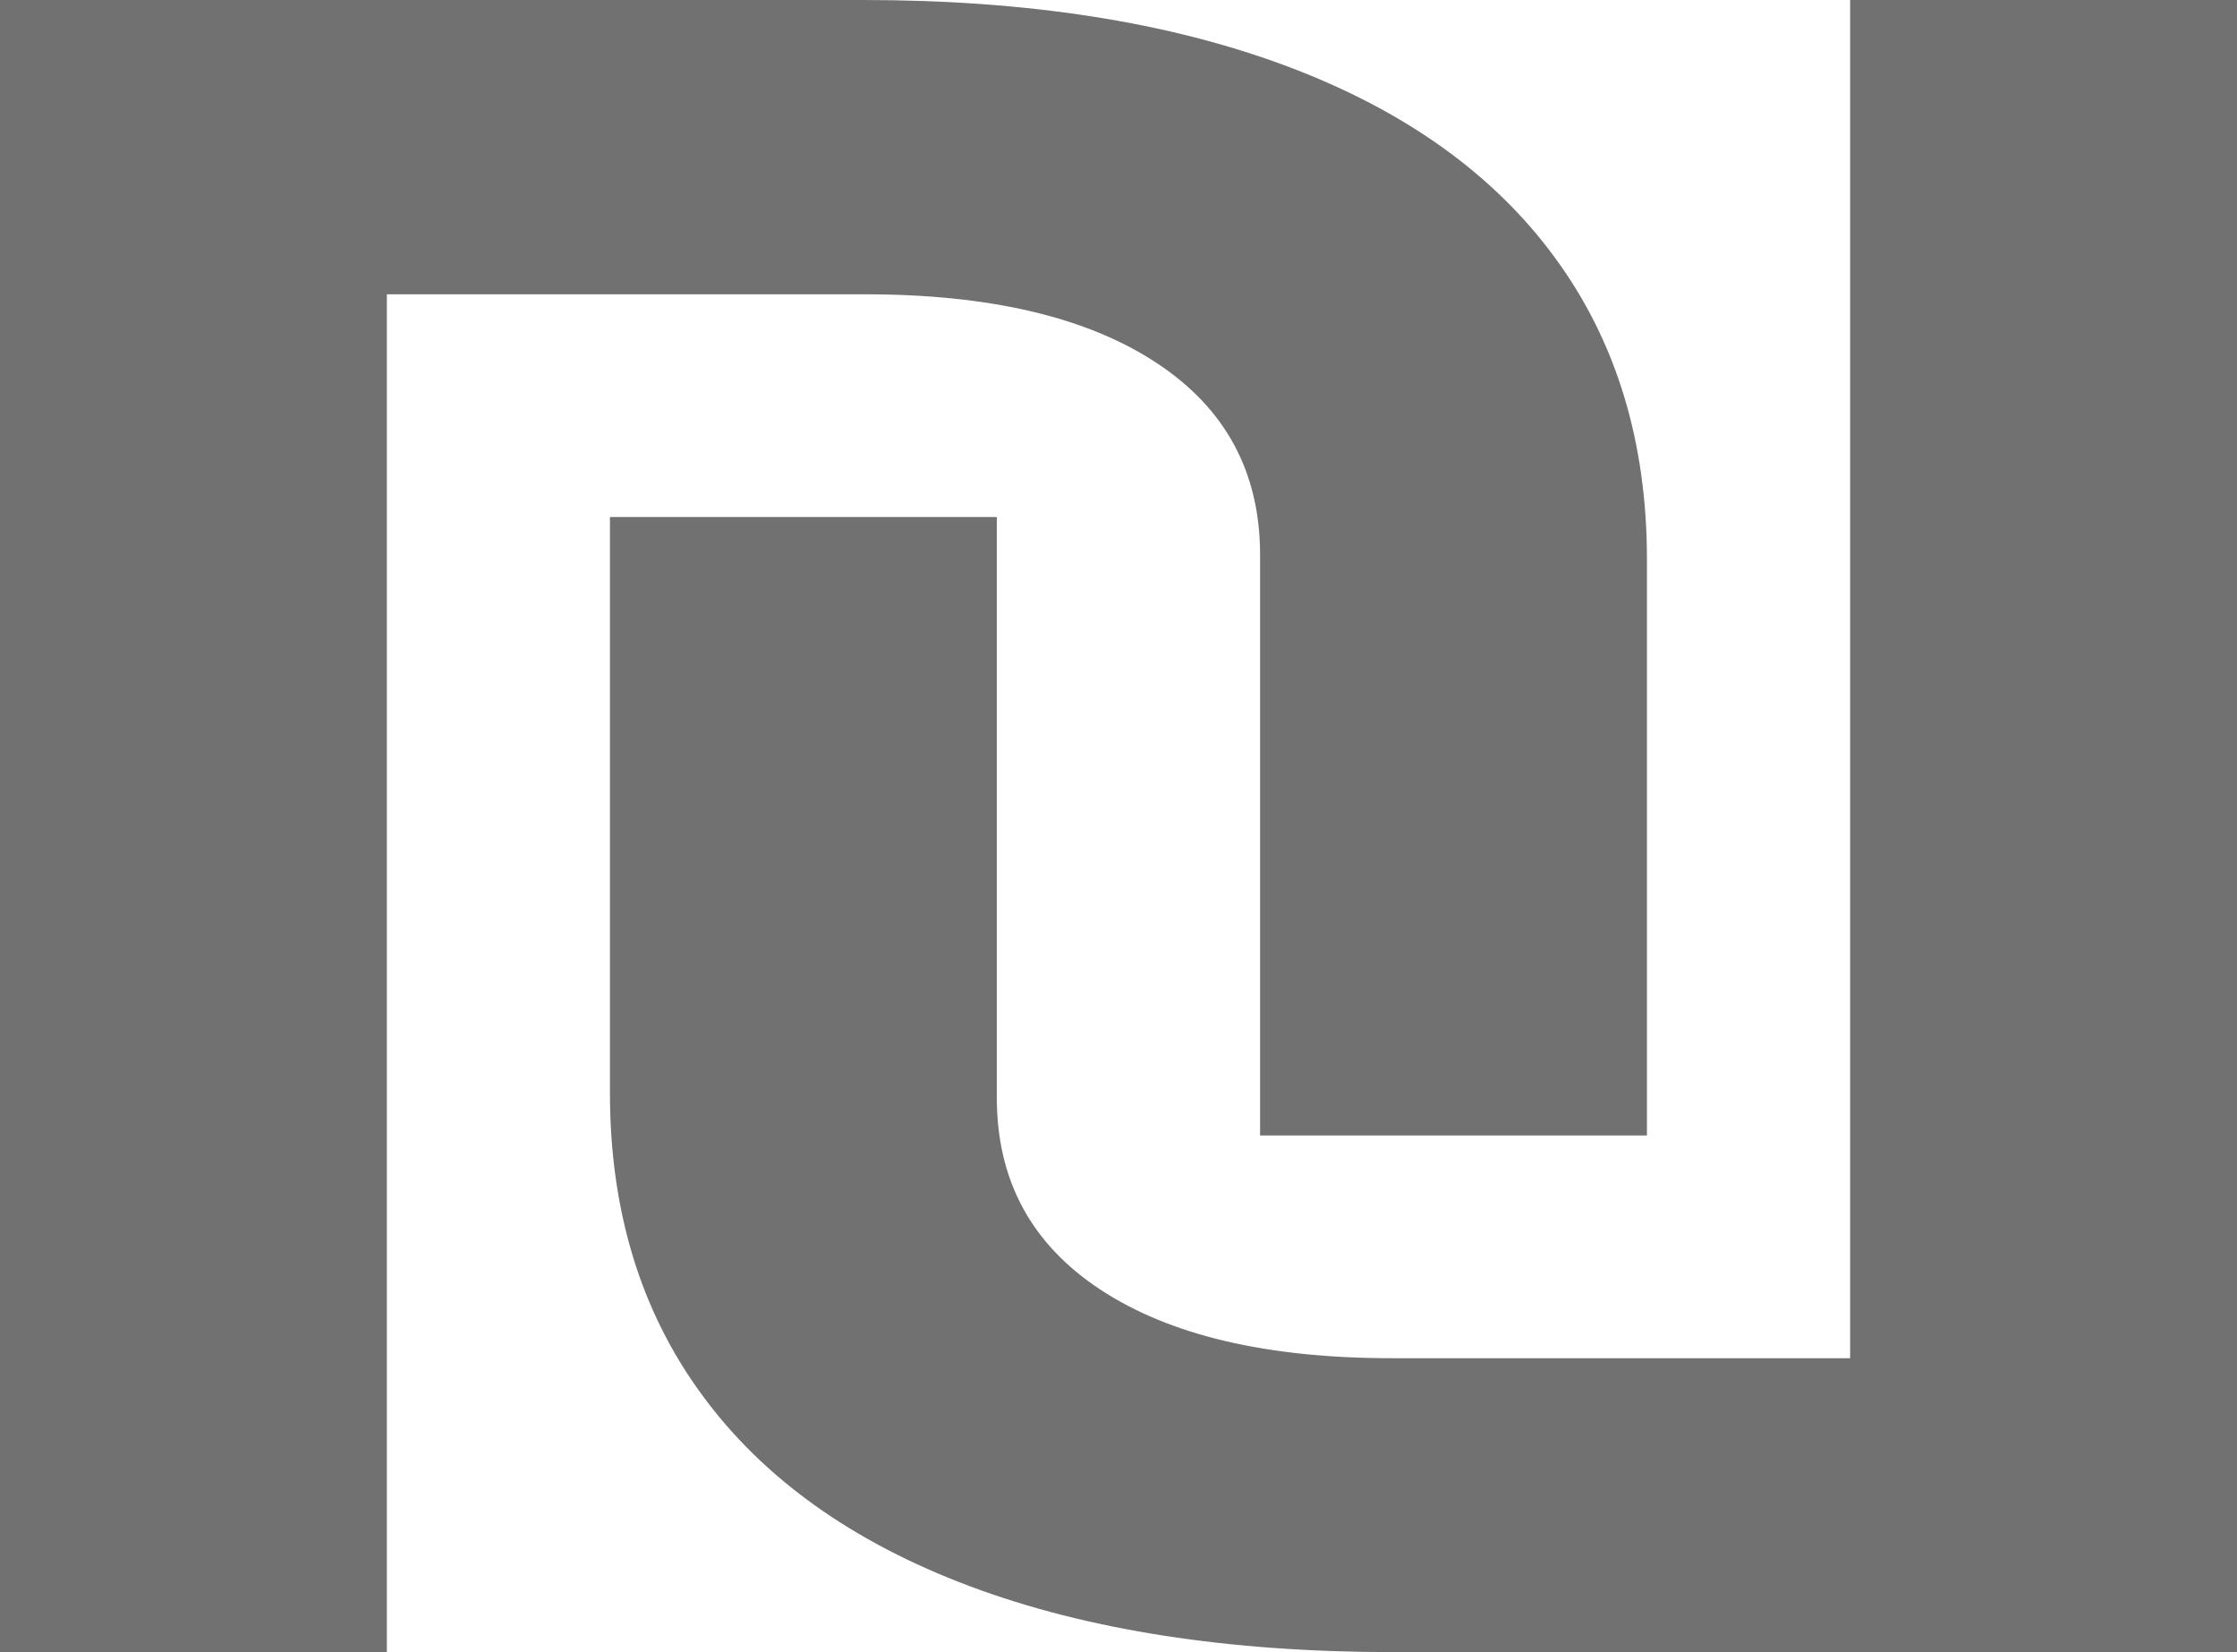<?xml version="1.0" encoding="utf-8"?>
<!-- Generator: Adobe Illustrator 23.0.3, SVG Export Plug-In . SVG Version: 6.00 Build 0)  -->
<svg version="1.1" id="Layer_1" xmlns="http://www.w3.org/2000/svg" xmlns:xlink="http://www.w3.org/1999/xlink" x="0px" y="0px"
	 viewBox="0 0 58.46 43.17" style="enable-background:new 0 0 58.46 43.17;" xml:space="preserve">
<style type="text/css">
	.st0{fill:#FF1D25;}
	.st1{fill:#282827;}
	.st2{fill:#9CCB54;}
	.st3{fill:#FFFFFF;}
	.st4{fill:#282828;}
	.st5{fill:#4C9928;}
	.st6{fill:#58B32D;}
	.st7{fill:#F25500;}
	.st8{fill:#DB0100;}
	.st9{fill:#FC00A6;}
	.st10{fill:#8E30E6;}
	.st11{fill:#2A99F7;}
	.st12{fill:none;stroke:#F25500;stroke-miterlimit:10;}
	.st13{fill:#EEEEEE;}
	.st14{fill:#666666;}
	.st15{fill:#4B4B4B;}
	.st16{fill:#323232;}
	.st17{fill:#F0F0F0;}
	.st18{fill:#B4B4B4;}
	.st19{fill-rule:evenodd;clip-rule:evenodd;fill:#AAAAAA;}
	.st20{fill:#AAAAAA;}
	.st21{fill-rule:evenodd;clip-rule:evenodd;fill:#424242;}
	.st22{fill-rule:evenodd;clip-rule:evenodd;fill:#85F34F;}
	.st23{fill-rule:evenodd;clip-rule:evenodd;fill:#323232;}
	.st24{fill:#717171;}
	.st25{fill:#B32CC3;}
	.st26{fill:#EC8B00;}
	.st27{fill:#8B8B8B;stroke:#8B8B8B;stroke-miterlimit:10;}
	.st28{fill:none;stroke:#666666;stroke-width:2;stroke-miterlimit:10;}
	.st29{clip-path:url(#SVGID_2_);fill:#FFFFFF;}
	.st30{clip-path:url(#SVGID_4_);fill:#FFFFFF;}
	.st31{fill:#FFFFFF;stroke:#58B32D;stroke-width:3;stroke-miterlimit:10;}
	.st32{fill:url(#SVGID_5_);}
	.st33{fill-rule:evenodd;clip-rule:evenodd;fill:#58B32D;stroke:#717171;stroke-miterlimit:10;}
	.st34{fill:url(#SVGID_6_);}
	.st35{fill-rule:evenodd;clip-rule:evenodd;fill:#FF0000;stroke:#717171;stroke-miterlimit:10;}
	.st36{fill:url(#SVGID_7_);}
	.st37{fill-rule:evenodd;clip-rule:evenodd;fill:#8E30E6;stroke:#717171;stroke-miterlimit:10;}
	.st38{fill:url(#SVGID_8_);}
	.st39{fill-rule:evenodd;clip-rule:evenodd;fill:#1119B7;stroke:#717171;stroke-miterlimit:10;}
	.st40{fill:url(#SVGID_9_);}
	.st41{fill-rule:evenodd;clip-rule:evenodd;fill:#2A99F7;stroke:#717171;stroke-miterlimit:10;}
	.st42{fill:url(#SVGID_10_);}
	.st43{fill-rule:evenodd;clip-rule:evenodd;fill:#F7931E;stroke:#717171;stroke-miterlimit:10;}
	.st44{fill-rule:evenodd;clip-rule:evenodd;fill:#58B32D;}
	.st45{fill-rule:evenodd;clip-rule:evenodd;fill:#FF0000;}
	.st46{fill-rule:evenodd;clip-rule:evenodd;fill:#8E30E6;}
	.st47{fill-rule:evenodd;clip-rule:evenodd;fill:#1119B7;}
	.st48{fill-rule:evenodd;clip-rule:evenodd;fill:#2A99F7;}
	.st49{fill-rule:evenodd;clip-rule:evenodd;fill:#F7931E;}
	.st50{fill-rule:evenodd;clip-rule:evenodd;fill:#4D4D4D;}
	.st51{fill:none;stroke:#333333;stroke-width:3;stroke-linecap:round;stroke-miterlimit:10;}
	.st52{fill:none;stroke:#8B8B8B;stroke-width:2;stroke-linecap:round;stroke-miterlimit:10;}
	.st53{fill:#8B8B8B;}
	.st54{fill:#999999;}
	.st55{fill:#282D33;}
	.st56{fill:#191900;}
	.st57{fill:#FFFF00;}
</style>
<g>
	<path class="st24" d="M0,0h22.56c4.31,0,8,0.58,11.07,1.73s5.41,2.82,7.01,5.01c1.6,2.18,2.4,4.81,2.4,7.88v15.05H32.93V14.5
		c0-2.16-0.9-3.83-2.71-5.02c-1.81-1.19-4.34-1.79-7.61-1.79H10.11v35.48H0V0z M25.35,41.45c-3.07-1.15-5.41-2.82-7.01-5.01
		c-1.6-2.18-2.4-4.81-2.4-7.88V13.51h10.11v15.17c0,2.16,0.9,3.83,2.71,5.02c1.81,1.19,4.34,1.79,7.61,1.79h11.98V0h10.11v43.17
		H36.42C32.12,43.17,28.42,42.6,25.35,41.45z"/>
</g>
</svg>

